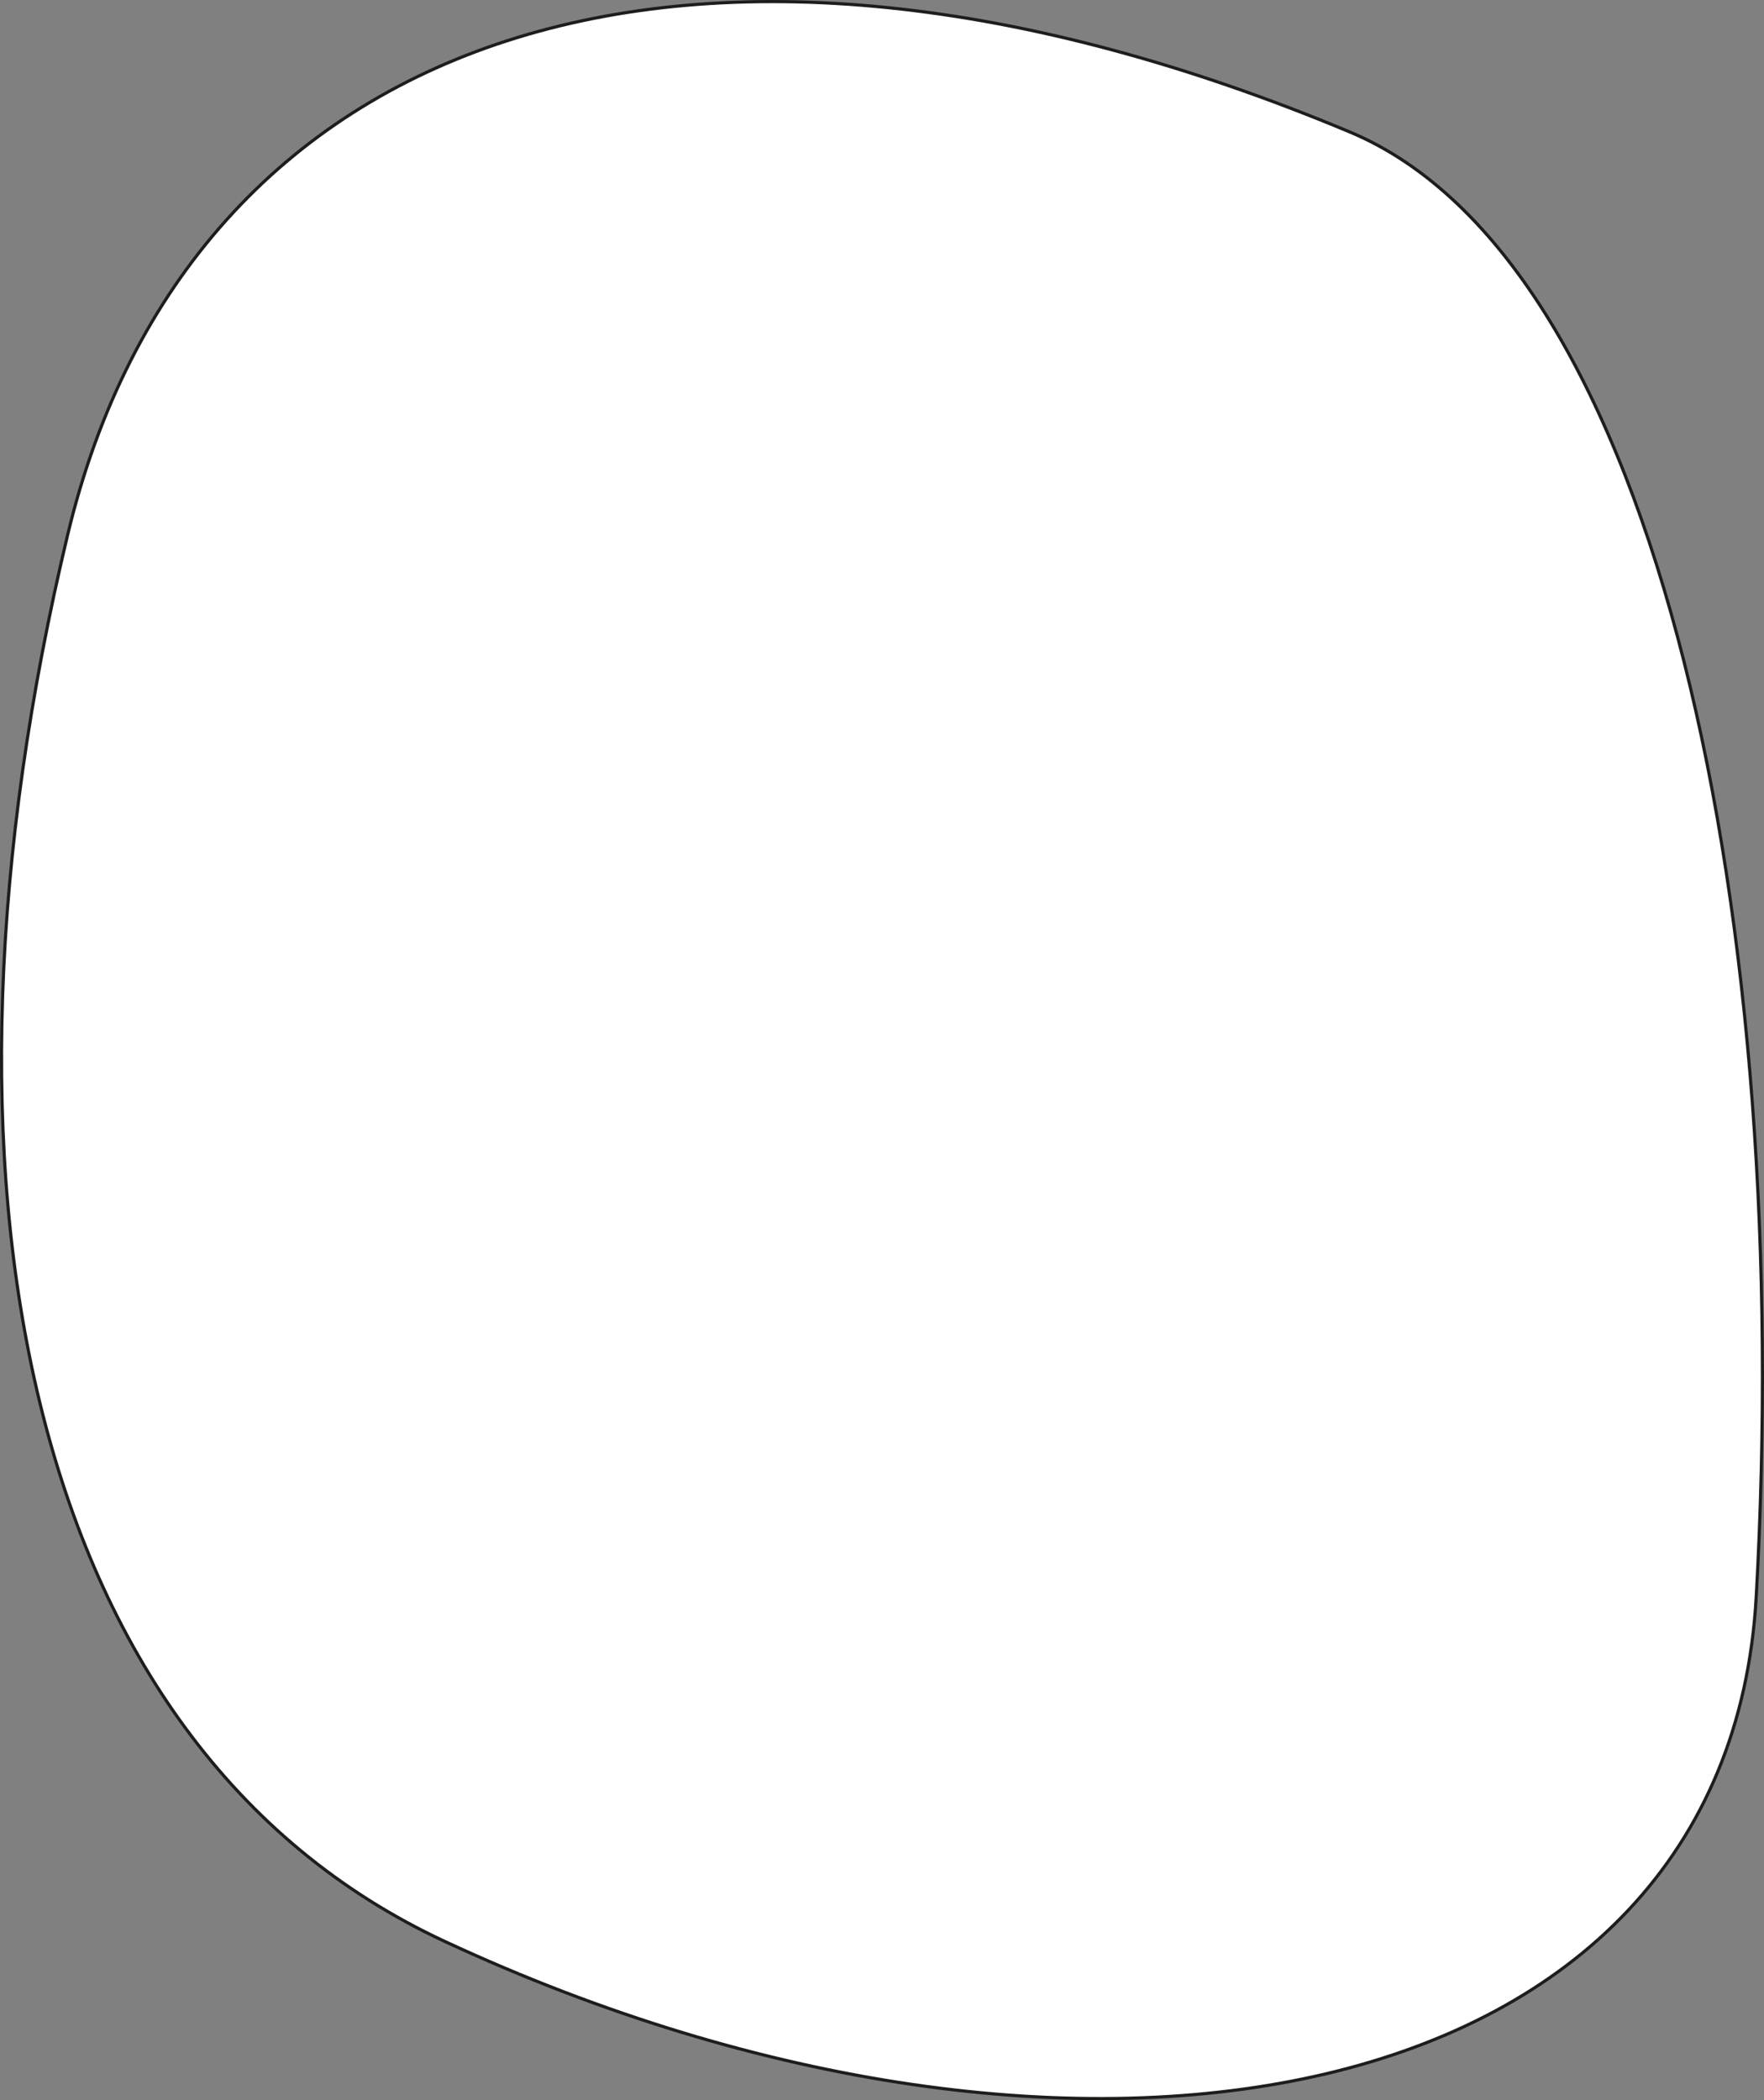 <svg id="Layer_1" data-name="Layer 1" xmlns="http://www.w3.org/2000/svg" viewBox="0 0 560.49 667.03"><rect x="0" y="0" width="560.49" height="667.03" fill="#808080" stroke="none"/><defs><style>.cls-1{fill:#fff;stroke:#1d1d1b;stroke-miterlimit:10;}</style></defs><path class="cls-1" d="M558.51,507.19C549.33,671.74,342.8,710.1,141.84,616.71,6.92,554-26.41,372.27,22,169.89,60.34,9.6,220.18-45.49,429.38,42,528.35,83.38,570.41,293.7,558.51,507.19Z" transform="translate(-0.49 -0.08)"/></svg>